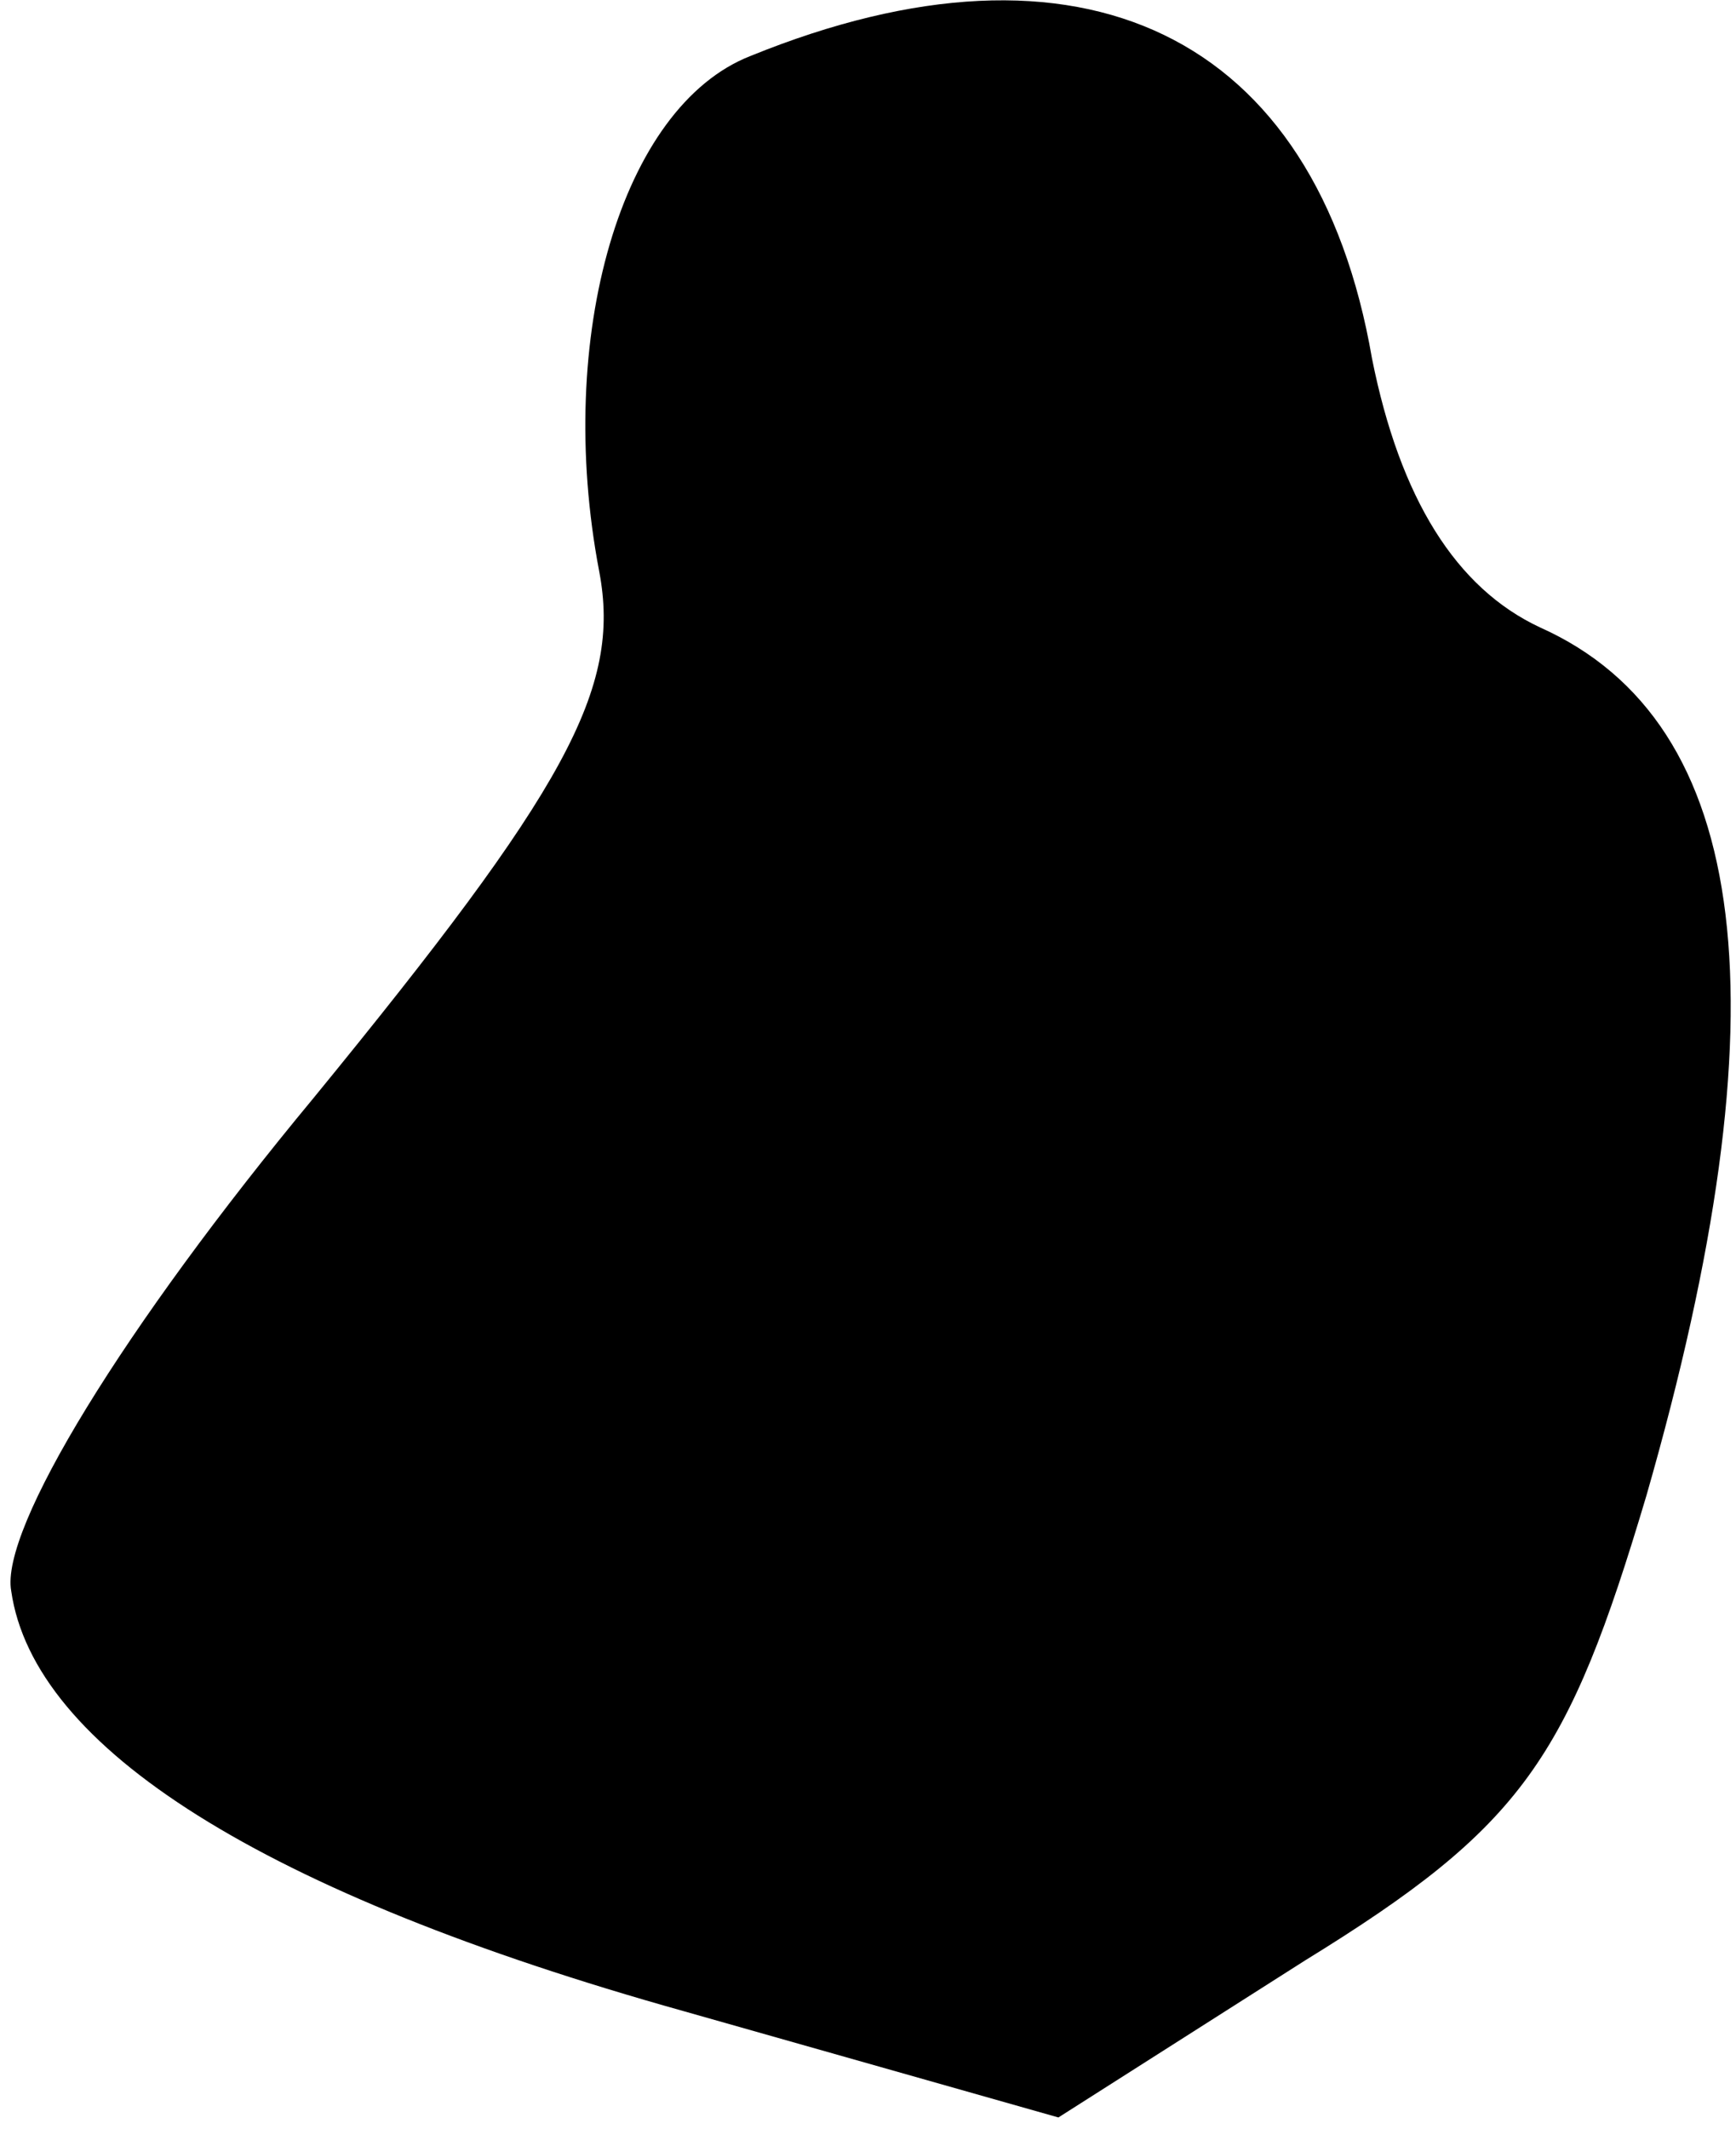 <?xml version="1.0" standalone="no"?>
<!DOCTYPE svg PUBLIC "-//W3C//DTD SVG 20010904//EN"
 "http://www.w3.org/TR/2001/REC-SVG-20010904/DTD/svg10.dtd">
<svg version="1.0" xmlns="http://www.w3.org/2000/svg"
 width="31pt" height="38pt" viewBox="0 0 31 38"
 preserveAspectRatio="xMidYMid meet">
<g transform="translate(0,38) scale(0.1,-0.1)"
fill="#000000" stroke="none">
<path fill="#000000" stroke="none" d="M134 370 c-23 -9 -35 -50 -27 -92 4
-21 -6 -39 -51 -94 -34 -41 -56 -77 -54 -88 4 -28 45 -54 120 -75 l67 -19 44
28 c39 24 47 36 61 83 25 87 19 138 -19 155 -15 7 -25 23 -30 48 -10 58 -52
78 -111 54z"/>
</g>
</svg>
